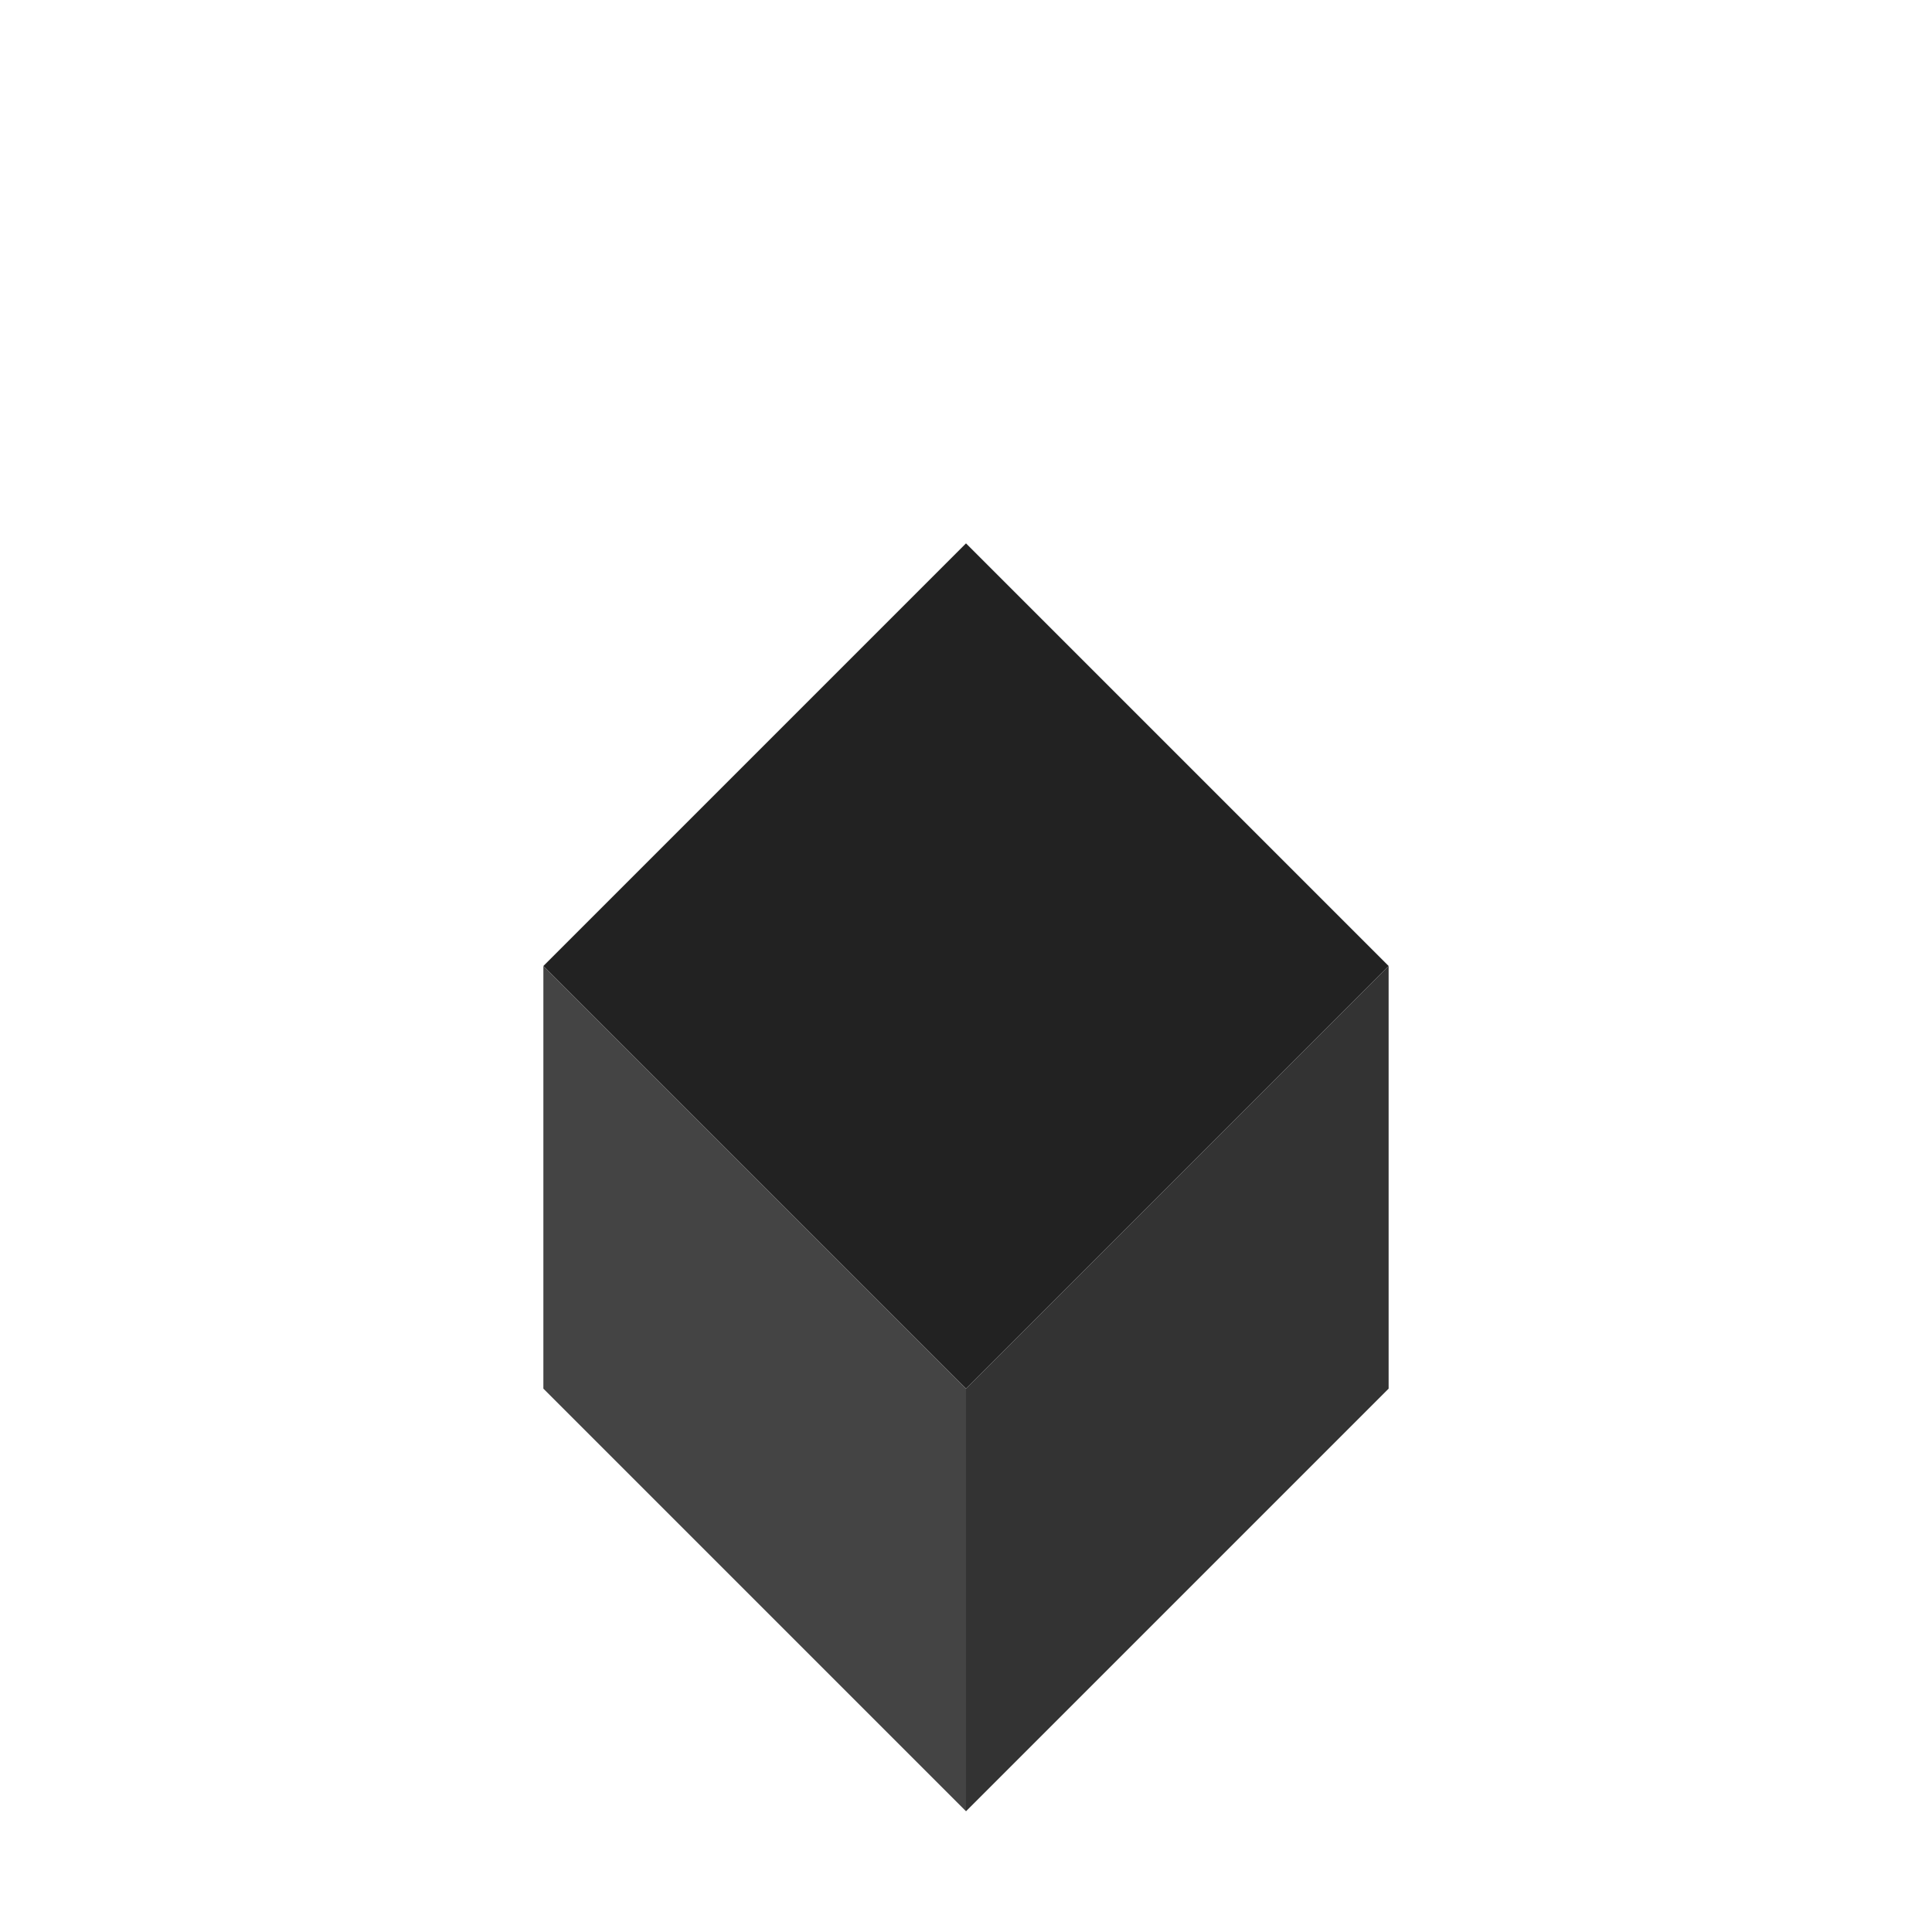 <svg xmlns="http://www.w3.org/2000/svg" viewBox="0 0 512 512" width="512" height="512">
  <style>
    .regular{fill:#222222;} .dark-left{fill:#444444;} .dark-right{fill:#333333;} .light{fill:#aaaaaa;}
  </style>

  <path class="regular"    d="M256 144 l112 112 -112 112 -112 -112z"/>
  <path class="dark-left"  d="M256 368 v112 l-112 -112  v-112z"/>
  <path class="dark-right" d="M256 368 l112 -112 v112 l-112 112z"/>
</svg>
